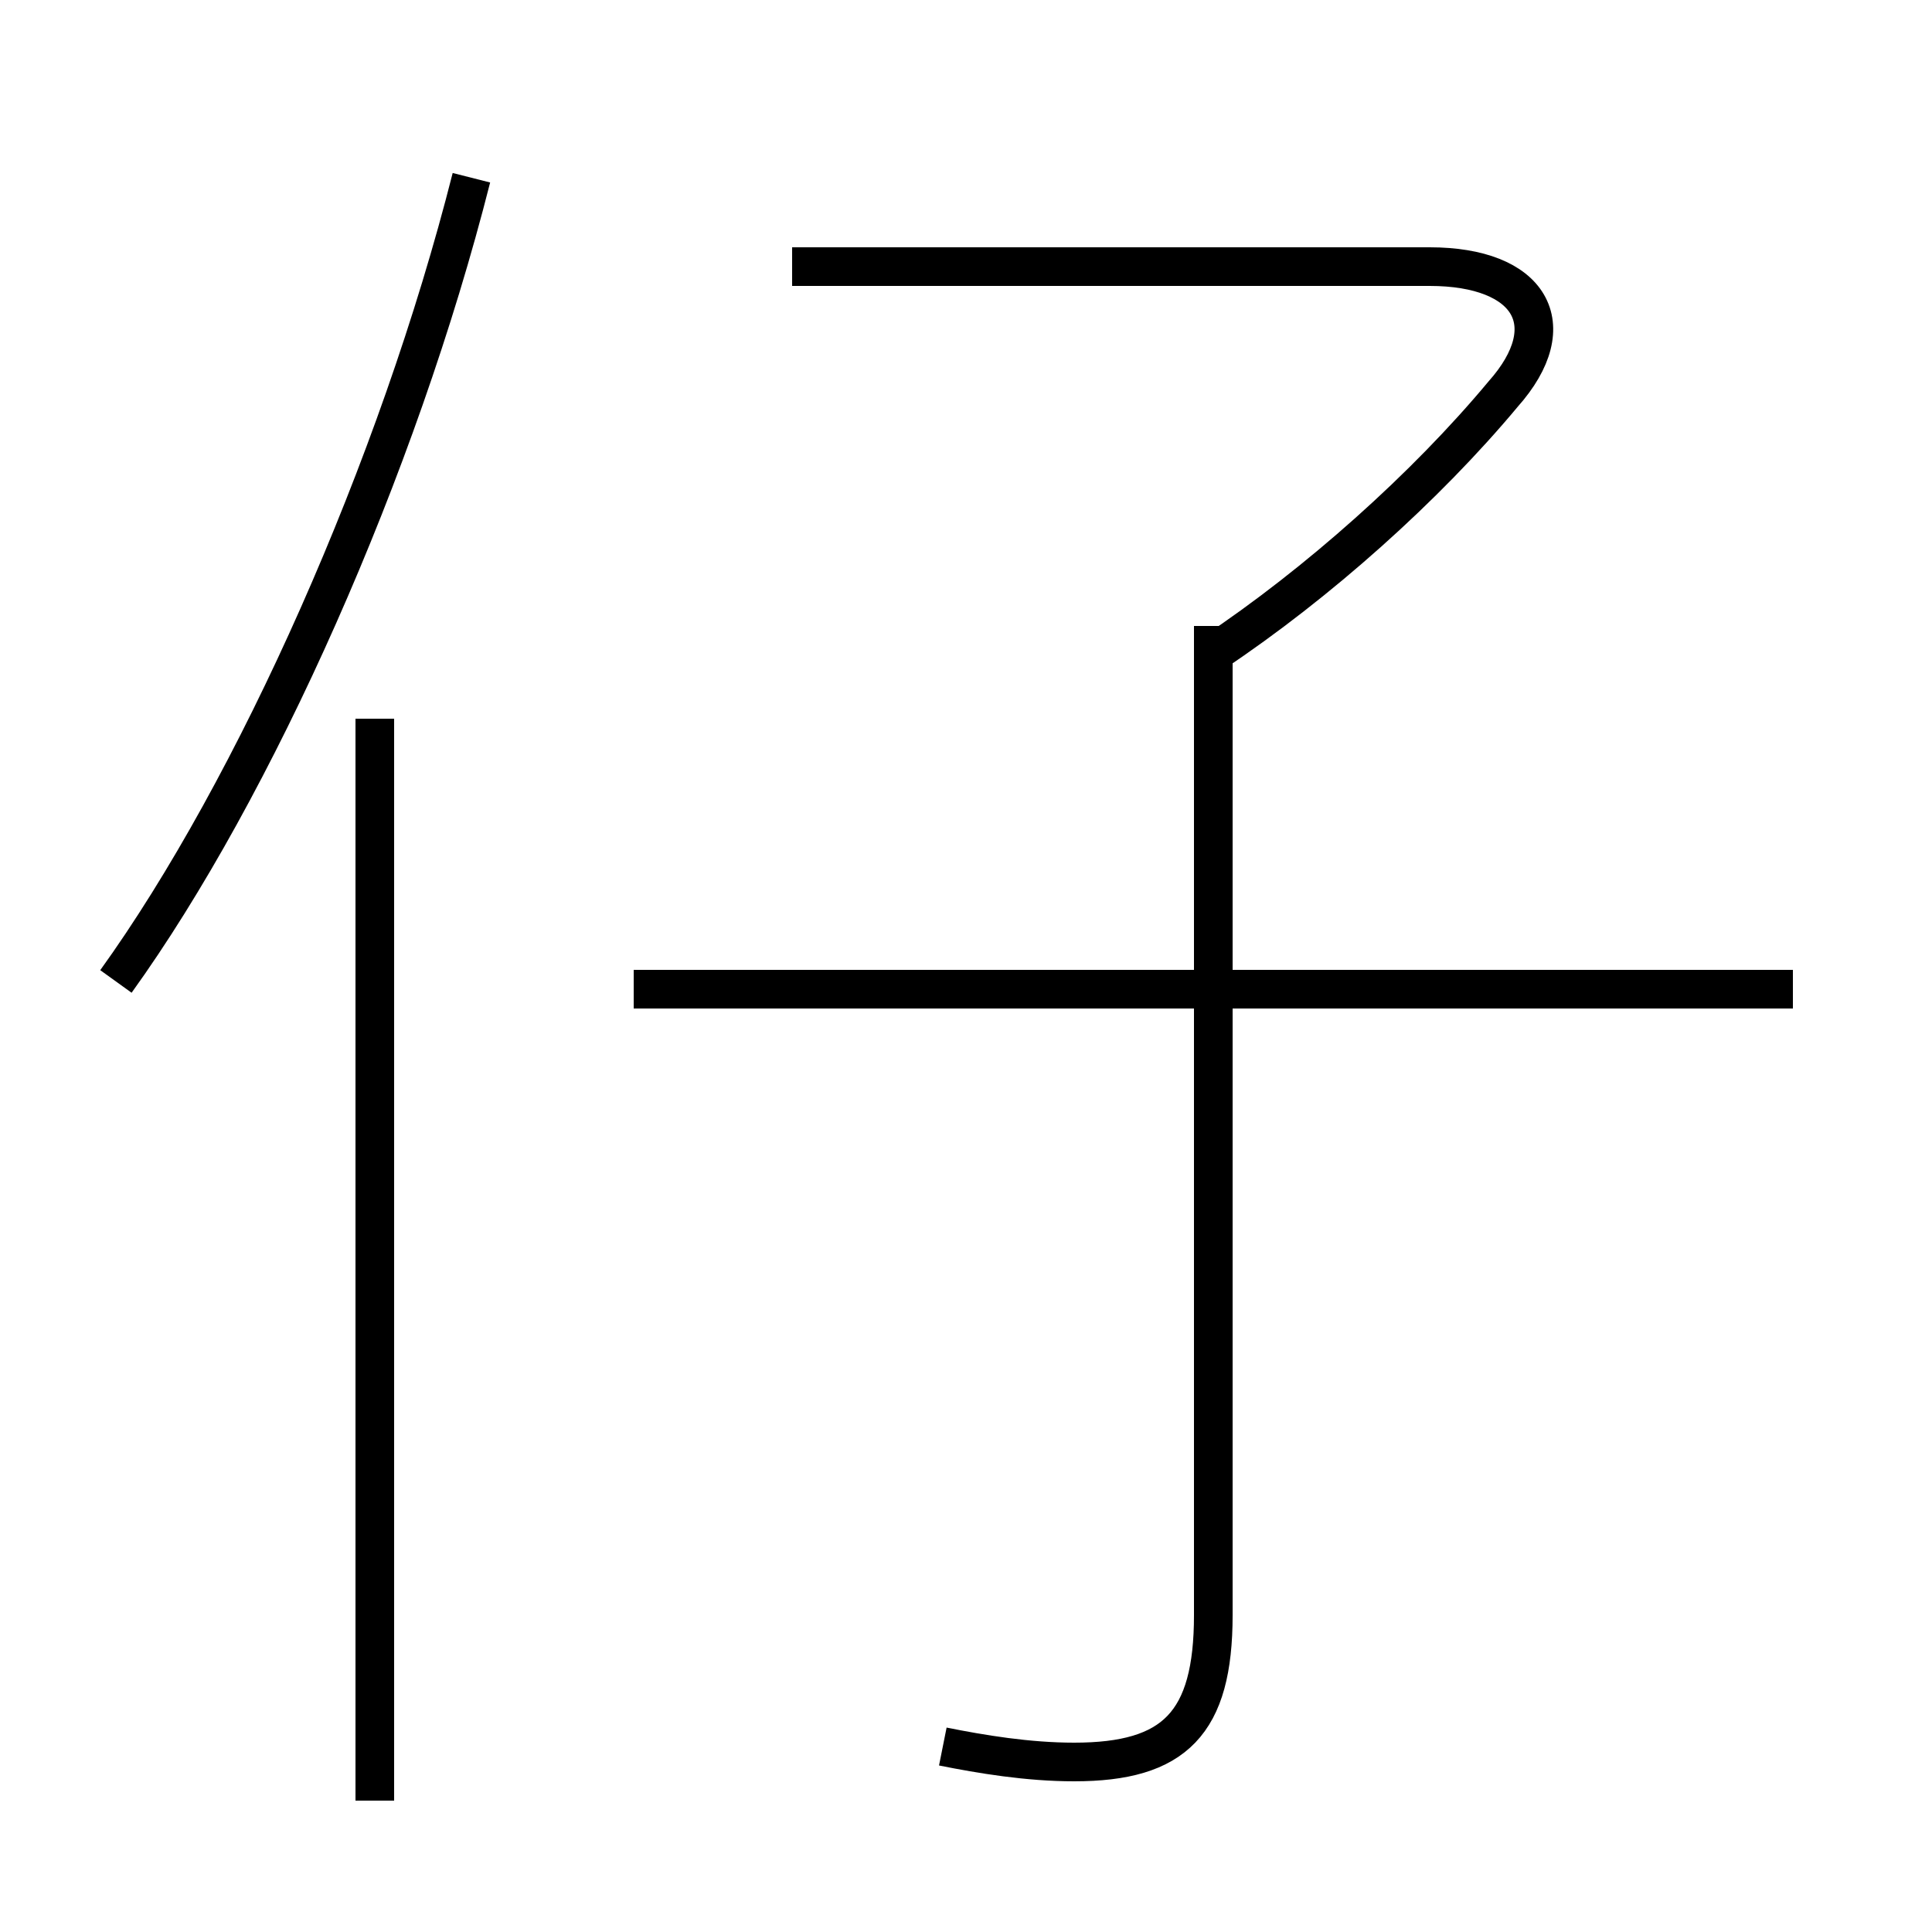 <?xml version='1.0' encoding='utf8'?>
<svg viewBox="0.0 -6.0 50.0 50.0" version="1.1" xmlns="http://www.w3.org/2000/svg">
<rect x="0.0" y="-6.0" width="50.0" height="50.0" fill="#808080" stroke="none"/>
<rect x="-1000" y="-1000" width="2000" height="2000" stroke="white" fill="white"/>
<g style="fill:white;stroke:#000000;  stroke-width:1">
<path d="M 24.4 1.2 C 25.4 1.4 26.6 1.6 27.8 1.6 C 30.4 1.6 31.4 0.6 31.4 -2.2 L 31.4 -27.8 M 9.7 2.6 L 9.7 -25.4 M 3.0 -18.6 C 6.6 -23.6 10.3 -31.9 12.2 -39.4 M 46.4 -18.4 L 16.4 -18.4 M 31.4 -27.1 C 34.1 -28.9 36.9 -31.4 38.9 -33.8 C 40.5 -35.6 39.6 -37.1 37.0 -37.1 L 20.5 -37.1" transform="translate(0.0 38.0)" />
</g>
</svg>